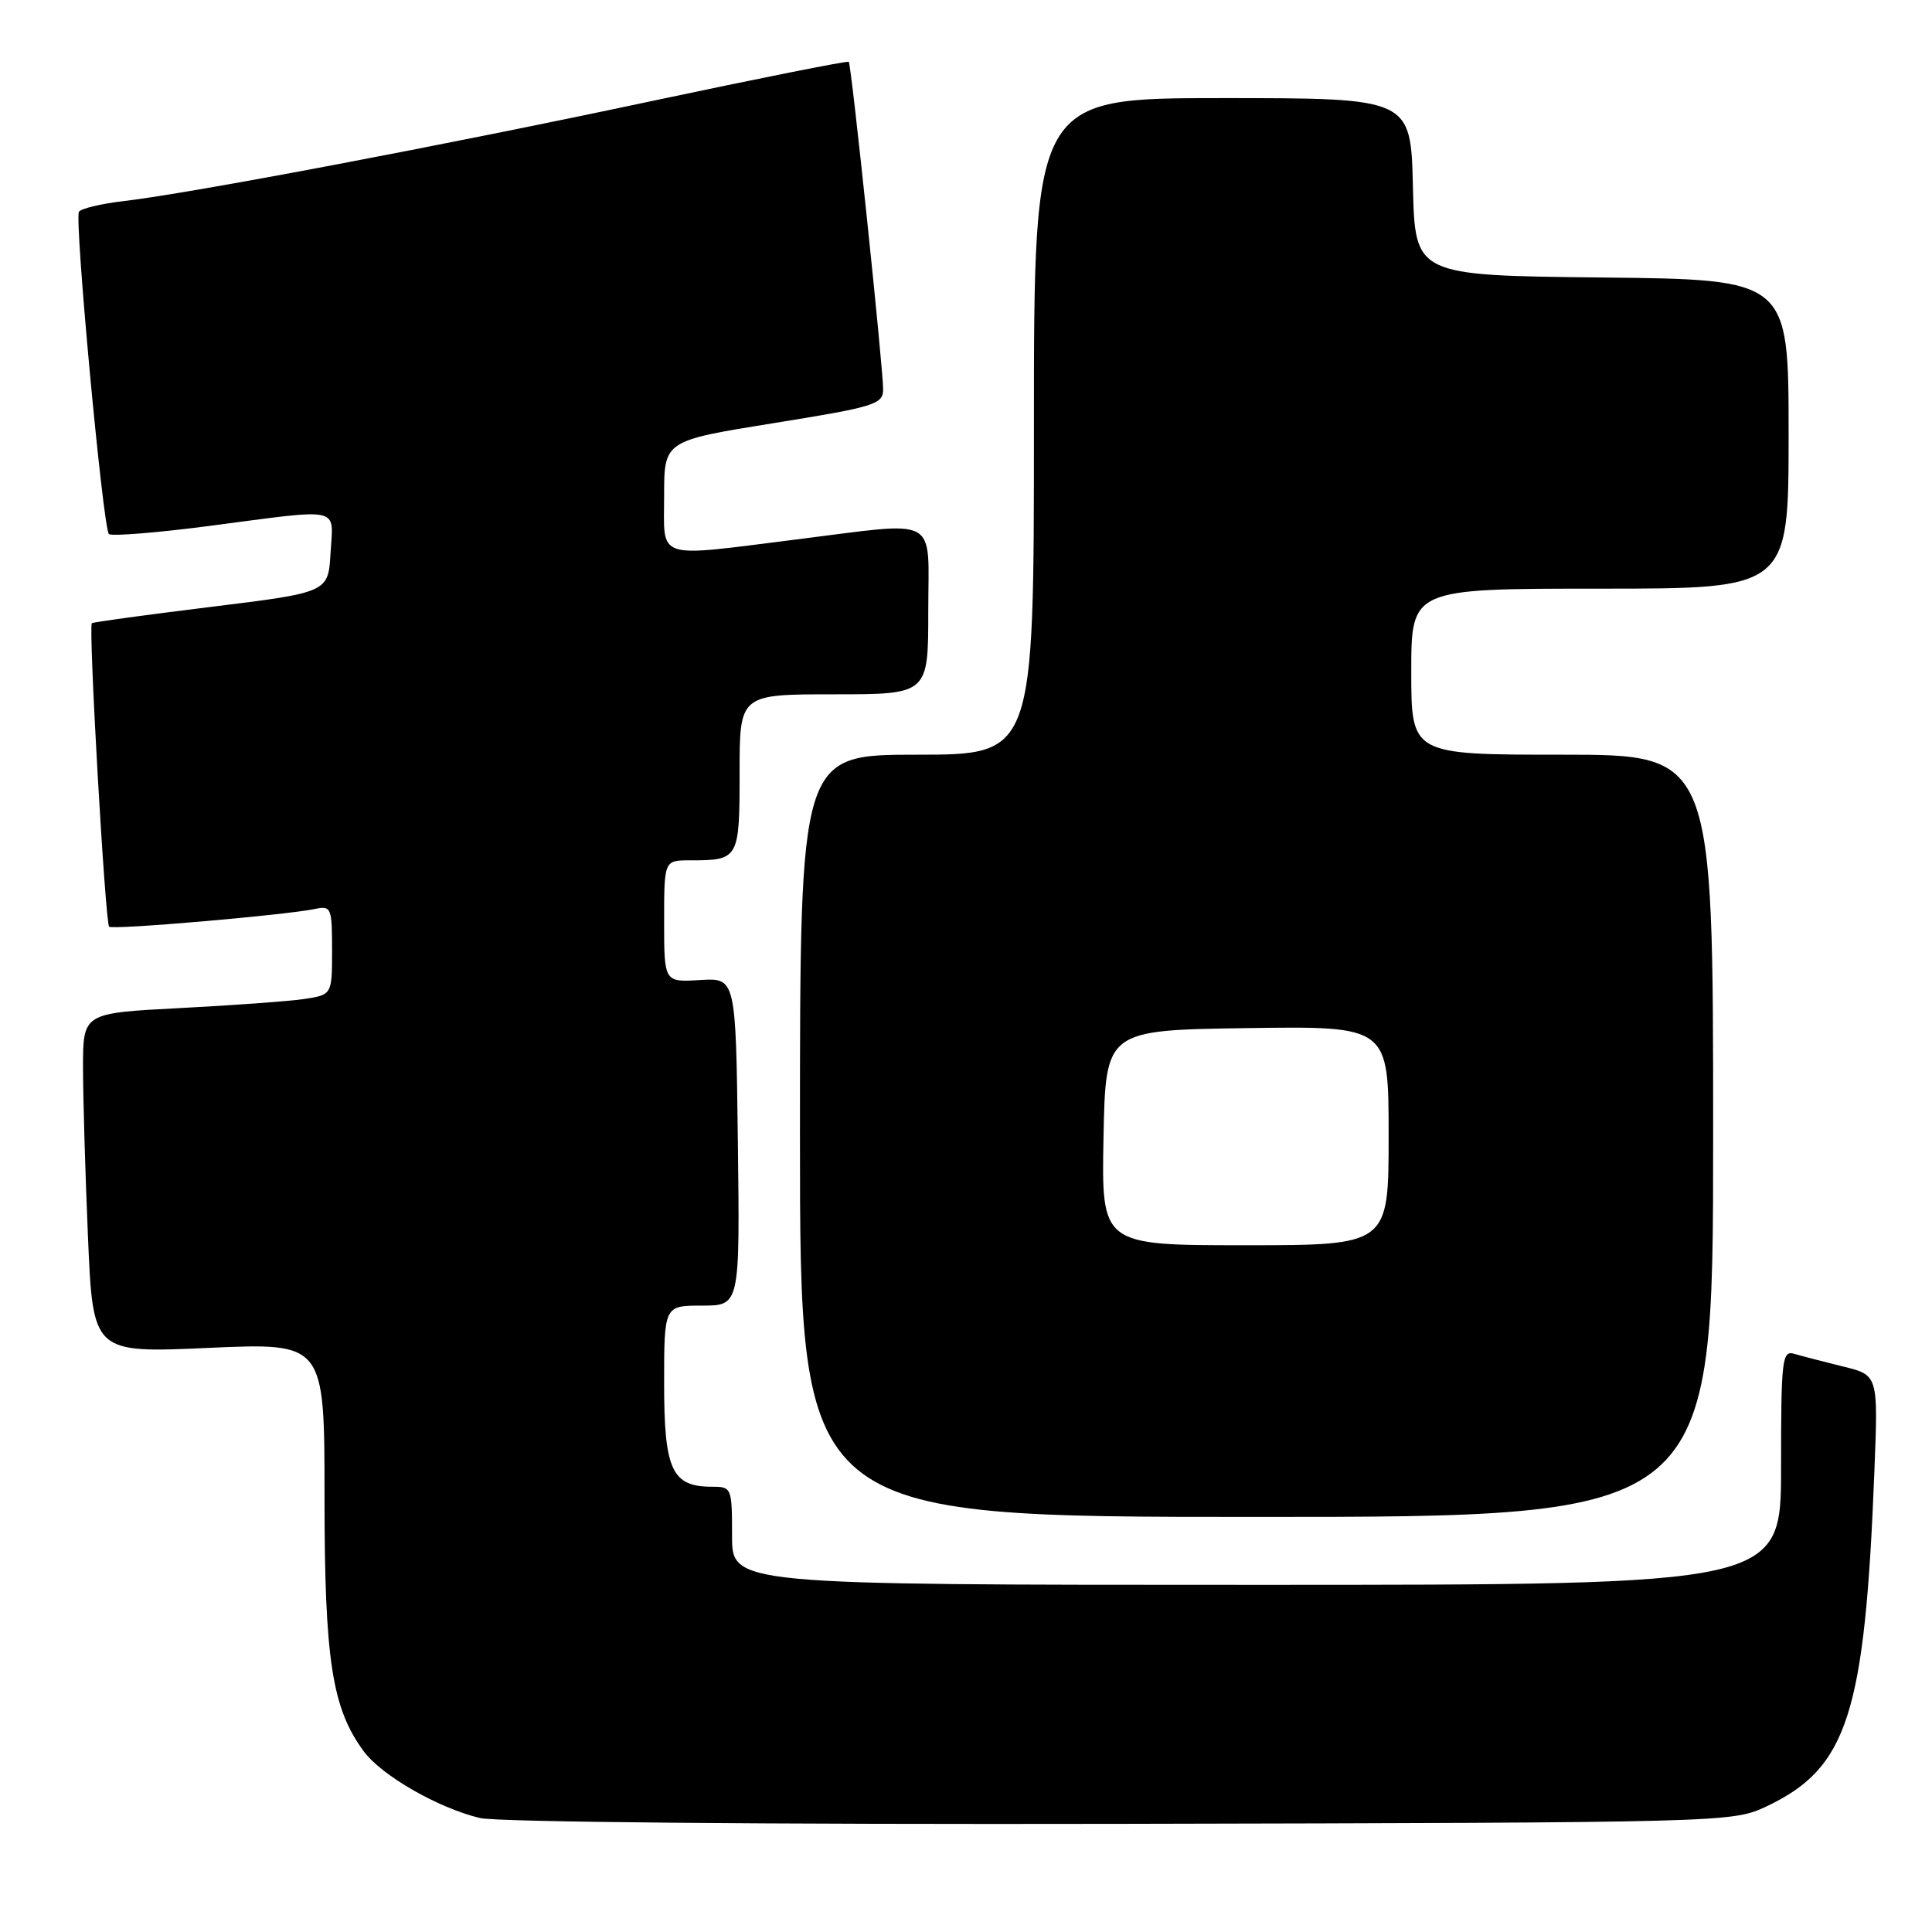 <?xml version="1.0" encoding="UTF-8" standalone="no"?>
<!DOCTYPE svg PUBLIC "-//W3C//DTD SVG 1.1//EN" "http://www.w3.org/Graphics/SVG/1.1/DTD/svg11.dtd" >
<svg xmlns="http://www.w3.org/2000/svg" xmlns:xlink="http://www.w3.org/1999/xlink" version="1.1" viewBox="0 0 256 256">
 <g >
 <path fill="currentColor"
d=" M 234.00 239.39 C 244.82 234.30 247.11 227.21 248.37 194.85 C 248.87 182.20 248.87 182.20 244.18 181.06 C 241.61 180.43 238.71 179.67 237.75 179.39 C 236.14 178.91 236.00 180.07 236.00 194.43 C 236.00 210.00 236.00 210.00 166.50 210.00 C 97.00 210.00 97.00 210.00 97.00 203.50 C 97.00 197.12 96.95 197.00 94.33 197.00 C 89.03 197.00 88.00 194.77 88.00 183.35 C 88.00 173.00 88.00 173.00 93.02 173.00 C 98.04 173.00 98.04 173.00 97.77 151.28 C 97.50 129.57 97.50 129.57 92.75 129.86 C 88.00 130.15 88.00 130.15 88.00 122.08 C 88.00 114.00 88.00 114.00 91.42 114.00 C 97.91 114.00 98.00 113.84 98.00 102.39 C 98.00 92.00 98.00 92.00 110.50 92.00 C 123.00 92.00 123.00 92.00 123.00 81.00 C 123.00 68.13 124.77 69.08 105.46 71.49 C 86.58 73.85 88.00 74.32 88.00 65.70 C 88.00 58.40 88.00 58.40 102.50 56.07 C 115.86 53.92 117.00 53.58 117.02 51.62 C 117.05 48.99 112.82 8.61 112.47 8.19 C 112.33 8.03 100.58 10.37 86.36 13.39 C 58.76 19.27 25.47 25.57 16.44 26.64 C 13.42 26.99 10.73 27.63 10.46 28.06 C 9.84 29.07 13.64 69.97 14.43 70.76 C 14.75 71.08 20.77 70.60 27.81 69.68 C 45.53 67.36 44.16 67.05 43.80 73.25 C 43.50 78.50 43.50 78.50 28.00 80.41 C 19.47 81.46 12.35 82.43 12.17 82.58 C 11.69 82.94 13.94 122.27 14.46 122.79 C 14.91 123.24 37.83 121.26 41.75 120.44 C 43.88 119.99 44.00 120.27 44.00 125.89 C 44.00 131.82 44.00 131.82 40.25 132.38 C 38.19 132.68 30.76 133.22 23.75 133.58 C 11.00 134.24 11.00 134.24 11.00 141.46 C 11.00 145.43 11.30 155.57 11.66 163.98 C 12.32 179.29 12.32 179.29 27.66 178.60 C 43.00 177.92 43.00 177.92 43.00 198.28 C 43.00 219.95 43.99 226.36 48.20 232.06 C 50.58 235.28 58.07 239.58 63.61 240.90 C 65.87 241.44 101.39 241.76 148.50 241.67 C 228.70 241.50 229.54 241.48 234.00 239.39 Z  M 227.00 150.50 C 227.00 100.00 227.00 100.00 207.00 100.00 C 187.00 100.00 187.00 100.00 187.00 89.00 C 187.00 78.00 187.00 78.00 212.00 78.00 C 237.00 78.00 237.00 78.00 237.00 57.52 C 237.00 37.03 237.00 37.03 212.25 36.77 C 187.50 36.50 187.50 36.50 187.22 24.75 C 186.94 13.00 186.94 13.00 161.97 13.00 C 137.00 13.00 137.00 13.00 137.00 56.50 C 137.00 100.00 137.00 100.00 121.50 100.00 C 106.00 100.00 106.00 100.00 106.00 150.50 C 106.00 201.00 106.00 201.00 166.50 201.00 C 227.00 201.00 227.00 201.00 227.00 150.50 Z  M 146.22 150.75 C 146.50 136.50 146.50 136.50 165.25 136.23 C 184.00 135.96 184.00 135.96 184.00 150.48 C 184.00 165.00 184.00 165.00 164.97 165.00 C 145.95 165.00 145.95 165.00 146.22 150.75 Z "/>
</g>
</svg>